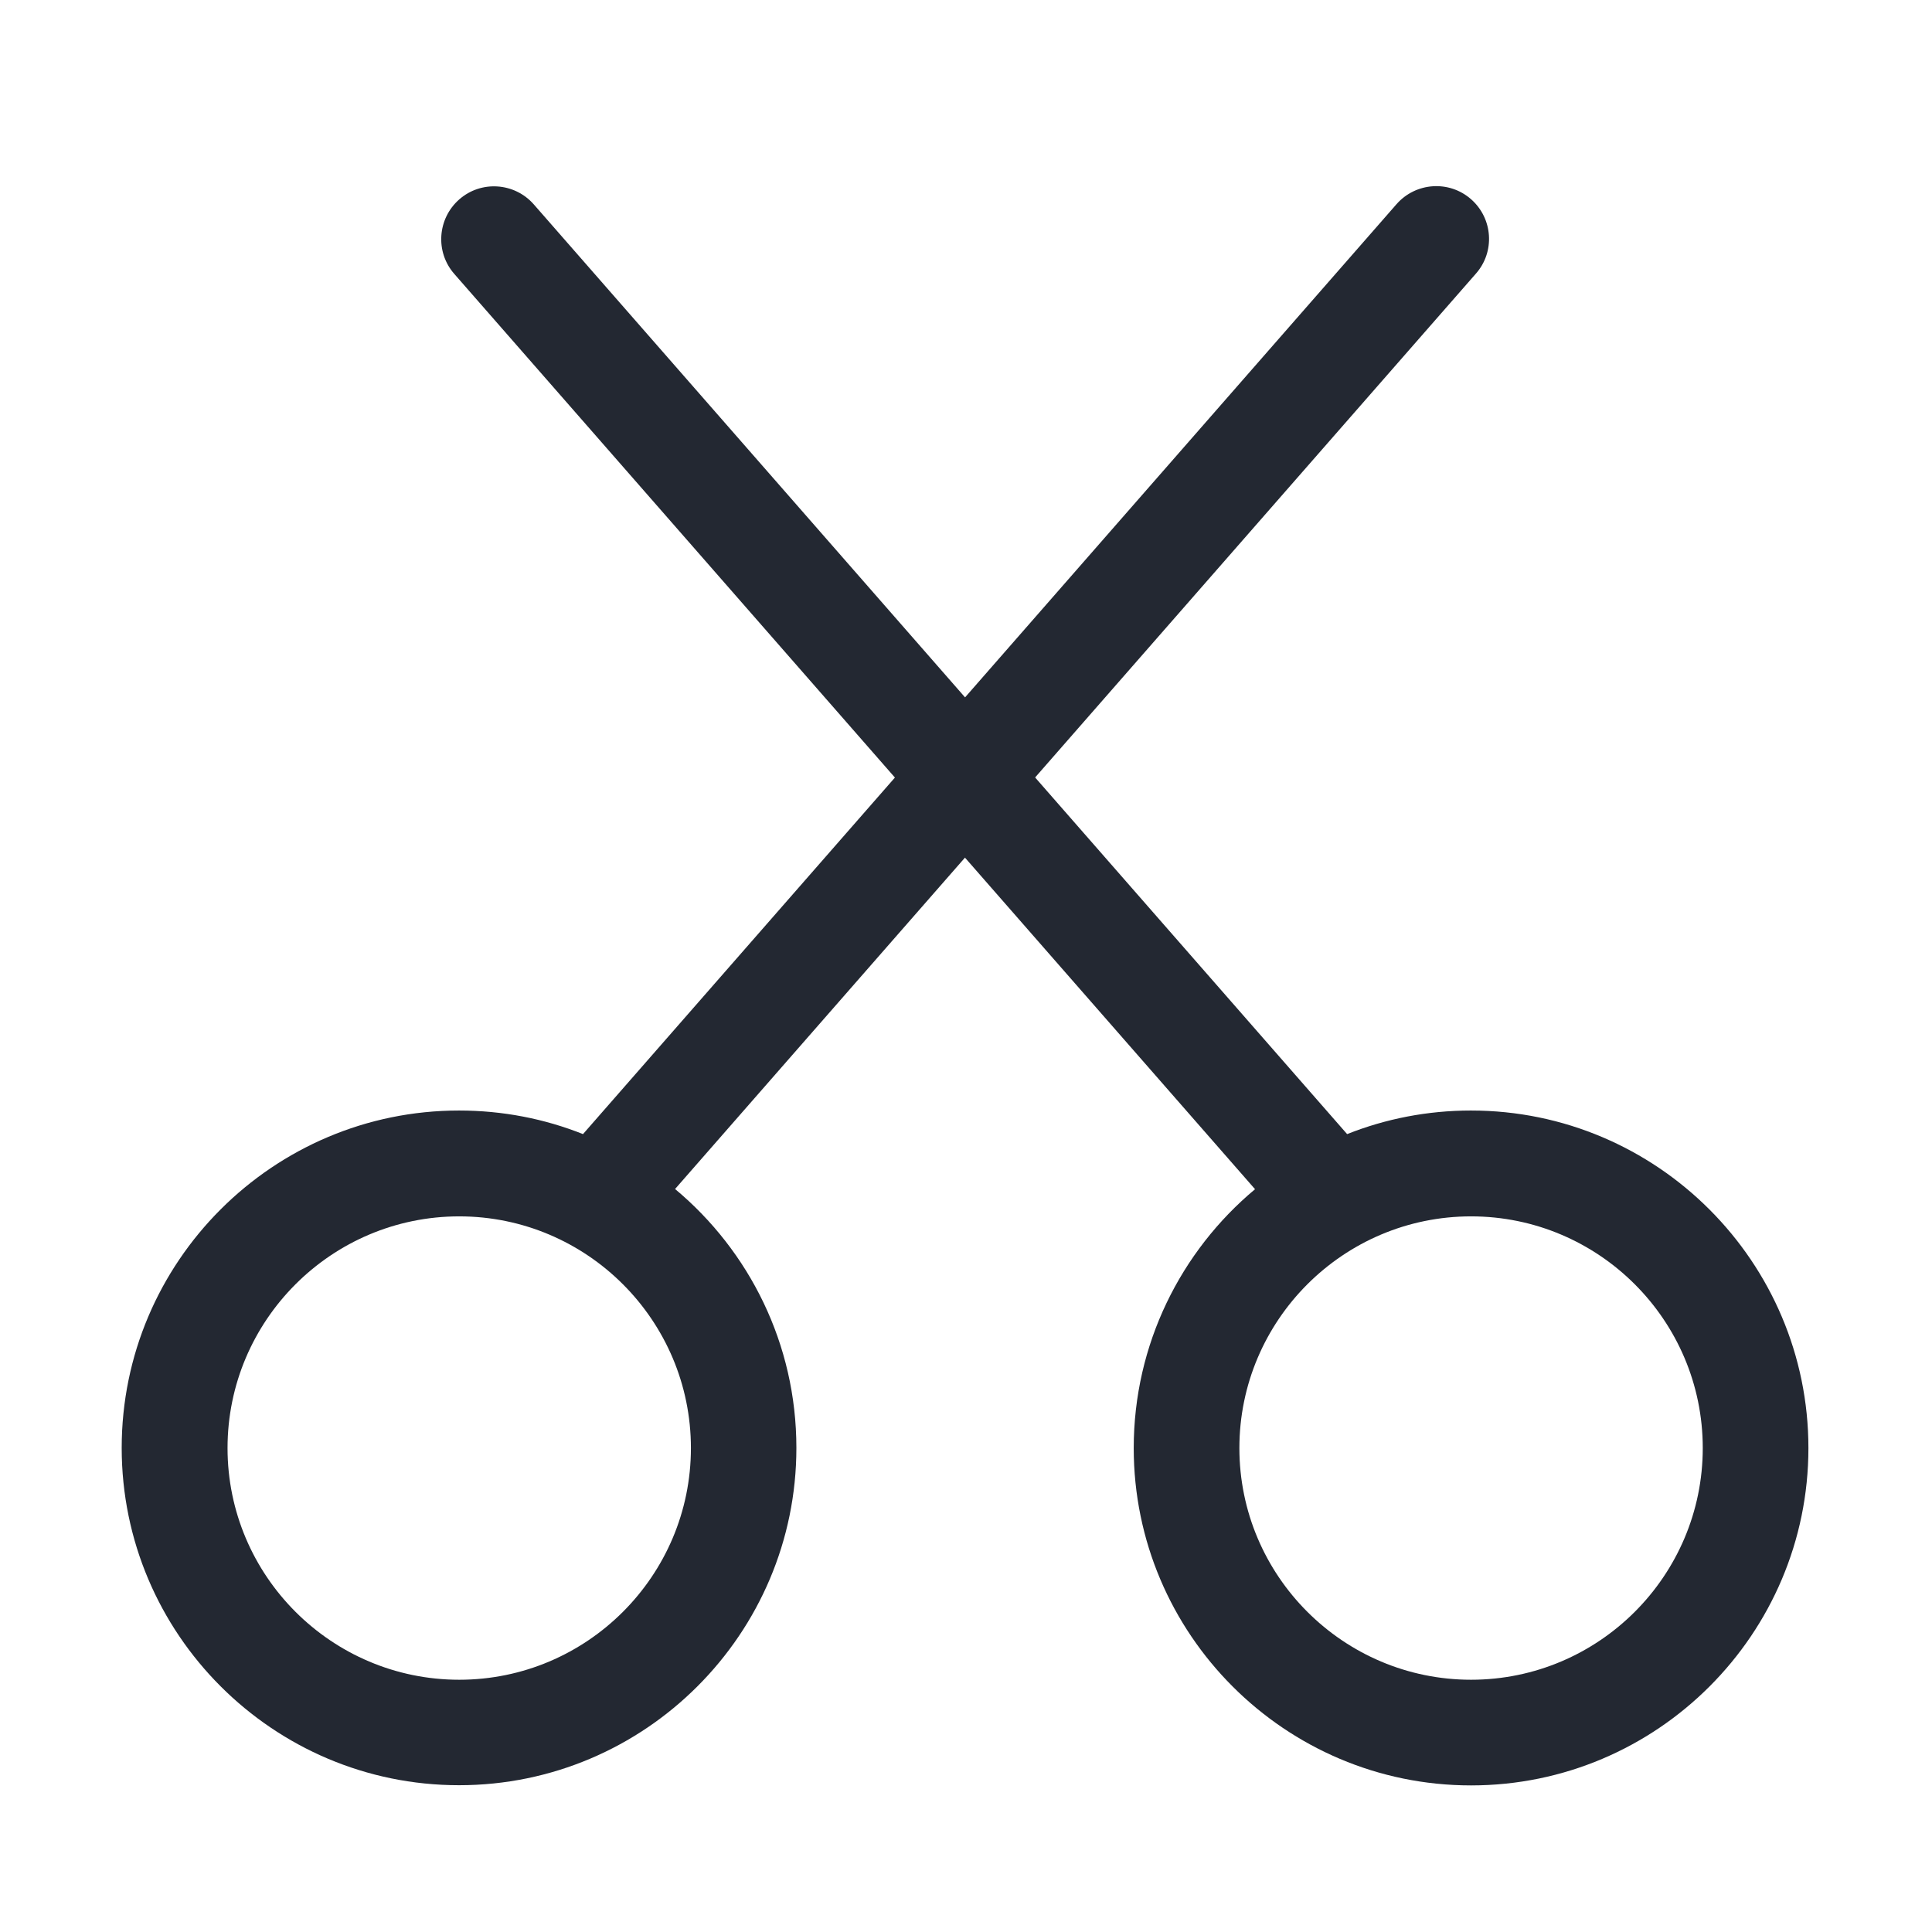 <svg class="icon" viewBox="0 0 1024 1024" version="1.1" xmlns="http://www.w3.org/2000/svg" width="200" height="200">]
<path d="M779.7 588.6c-23.2 0-45.3 4.4-65.7 12.5L282.9 108.3c-10.2-11.6-27.9-12.8-39.5-2.6-11.6 10.2-12.8 27.9-2.6 39.5l424.4 485.1c-39.3 32.8-64.3 82.2-64.3 137.2 0 98.6 80.2 178.8 178.8 178.8 98.6 0 178.8-80.2 178.8-178.8s-80.2-178.9-178.8-178.9z m0 301.7c-67.7 0-122.8-55.1-122.8-122.8 0-67.7 55.1-122.8 122.8-122.8 67.7 0 122.8 55.1 122.8 122.8 0 67.7-55.1 122.8-122.8 122.8z" fill="#232832" p-id="6499"></path>
<path d="M779.7 105.6c-11.6-10.2-29.3-9-39.5 2.6L309 601.1c-20.3-8.1-42.5-12.5-65.7-12.5-98.6 0-178.8 80.2-178.8 178.8s80.2 178.8 178.8 178.8c98.6 0 178.8-80.2 178.8-178.8 0-55.1-25-104.4-64.3-137.2l424.4-485.1c10.3-11.6 9.1-29.3-2.5-39.5zM243.4 890.3c-67.7 0-122.8-55.1-122.8-122.8 0-67.7 55.1-122.8 122.8-122.8 67.7 0 122.8 55.1 122.8 122.8 0 67.7-55.1 122.8-122.8 122.8z" fill="#232832" p-id="6500"></path>
</svg>